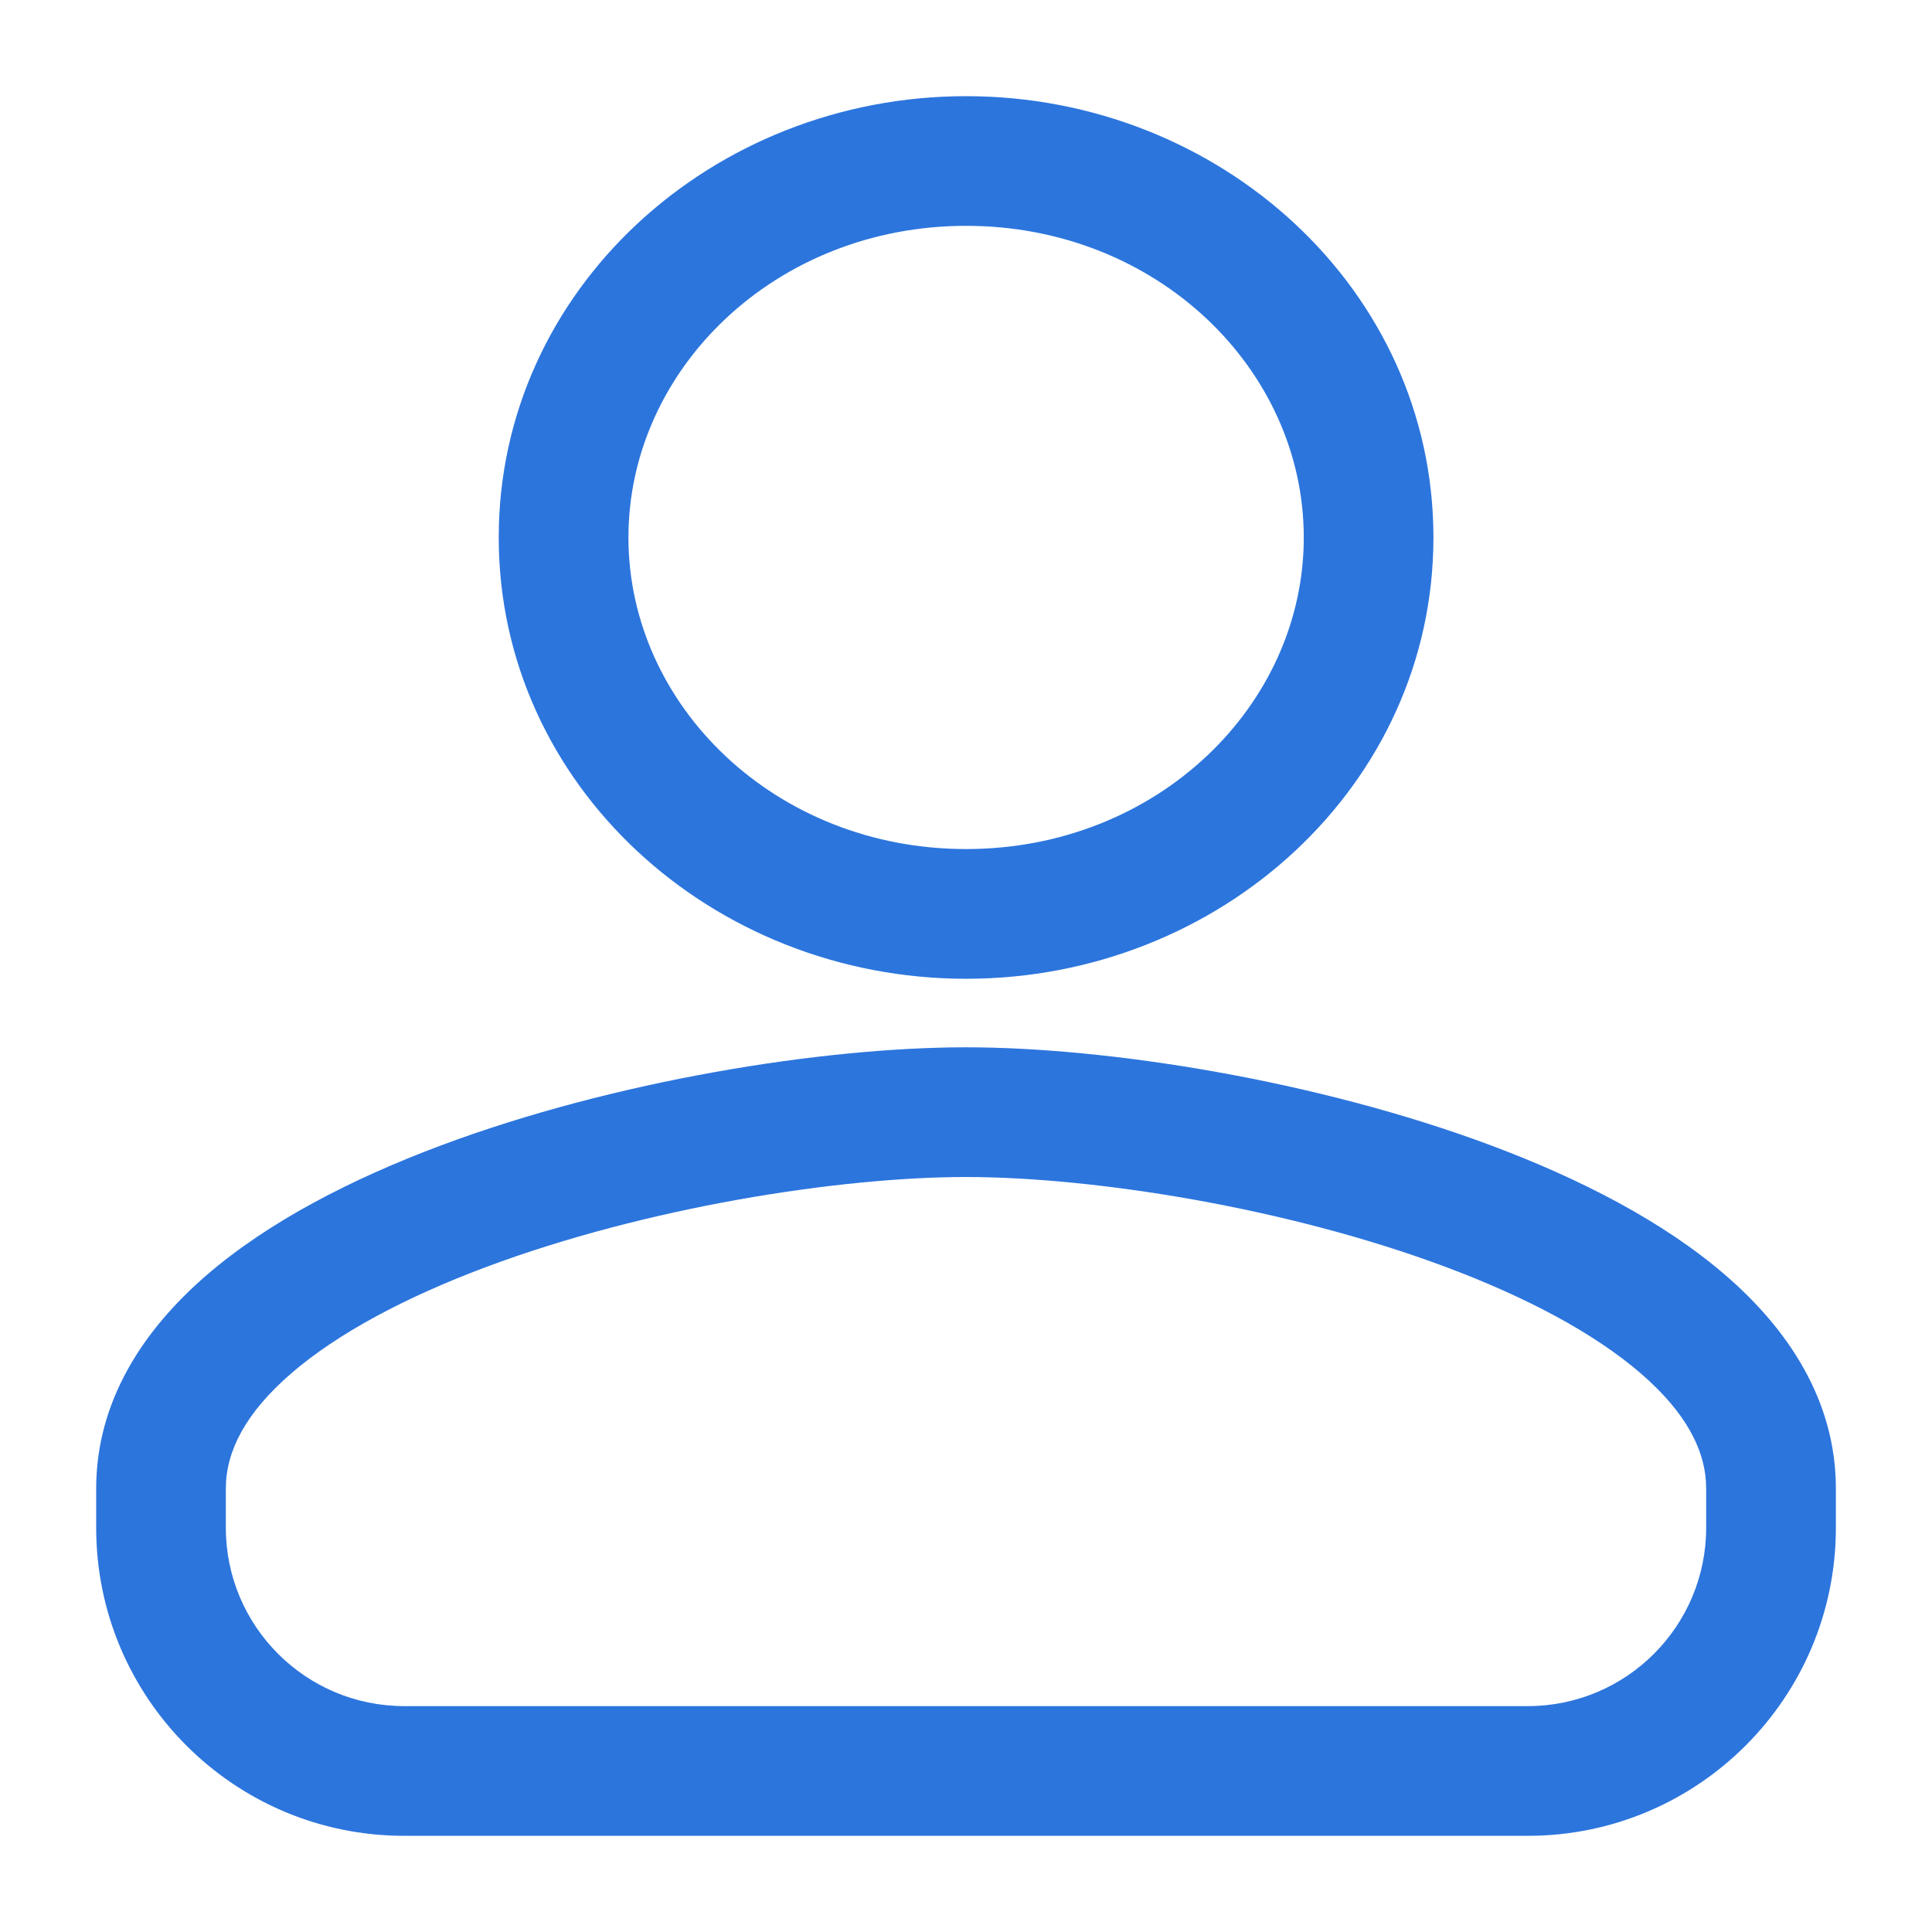 <svg width="36" height="36" viewBox="0 0 36 36" fill="none" xmlns="http://www.w3.org/2000/svg">
<path d="M18.002 1.792C13.268 1.792 9.293 5.397 9.293 10.015H11.71C11.71 6.881 14.448 4.208 18.002 4.208V1.792ZM26.71 10.015C26.71 5.397 22.735 1.792 18.002 1.792V4.208C21.556 4.208 24.294 6.881 24.294 10.015H26.71ZM18.002 18.238C22.735 18.238 26.71 14.633 26.71 10.015H24.294C24.294 13.148 21.556 15.821 18.002 15.821V18.238ZM9.293 10.015C9.293 14.633 13.268 18.238 18.002 18.238V15.821C14.448 15.821 11.71 13.148 11.71 10.015H9.293ZM18 19.515C15.356 19.515 11.462 20.128 8.199 21.35C6.568 21.962 5.016 22.754 3.85 23.76C2.681 24.77 1.792 26.097 1.792 27.739H4.208C4.208 27.048 4.569 26.332 5.429 25.589C6.294 24.843 7.554 24.173 9.047 23.613C12.032 22.495 15.638 21.932 18 21.932V19.515ZM34.209 27.739C34.209 26.097 33.32 24.77 32.15 23.76C30.985 22.754 29.433 21.962 27.802 21.35C24.538 20.128 20.644 19.515 18 19.515V21.932C20.363 21.932 23.969 22.495 26.953 23.613C28.447 24.173 29.706 24.843 30.571 25.589C31.432 26.332 31.792 27.048 31.792 27.739H34.209ZM34.209 28.466V27.739H31.792V28.466H34.209ZM7.533 34.208H28.467V31.791H7.533V34.208ZM1.792 27.739V28.466H4.208V27.739H1.792ZM7.533 31.791C5.697 31.791 4.208 30.303 4.208 28.466H1.792C1.792 31.637 4.362 34.208 7.533 34.208V31.791ZM31.792 28.466C31.792 30.303 30.303 31.791 28.467 31.791V34.208C31.638 34.208 34.209 31.637 34.209 28.466H31.792Z" fill="#2C75DD"/>
</svg>

